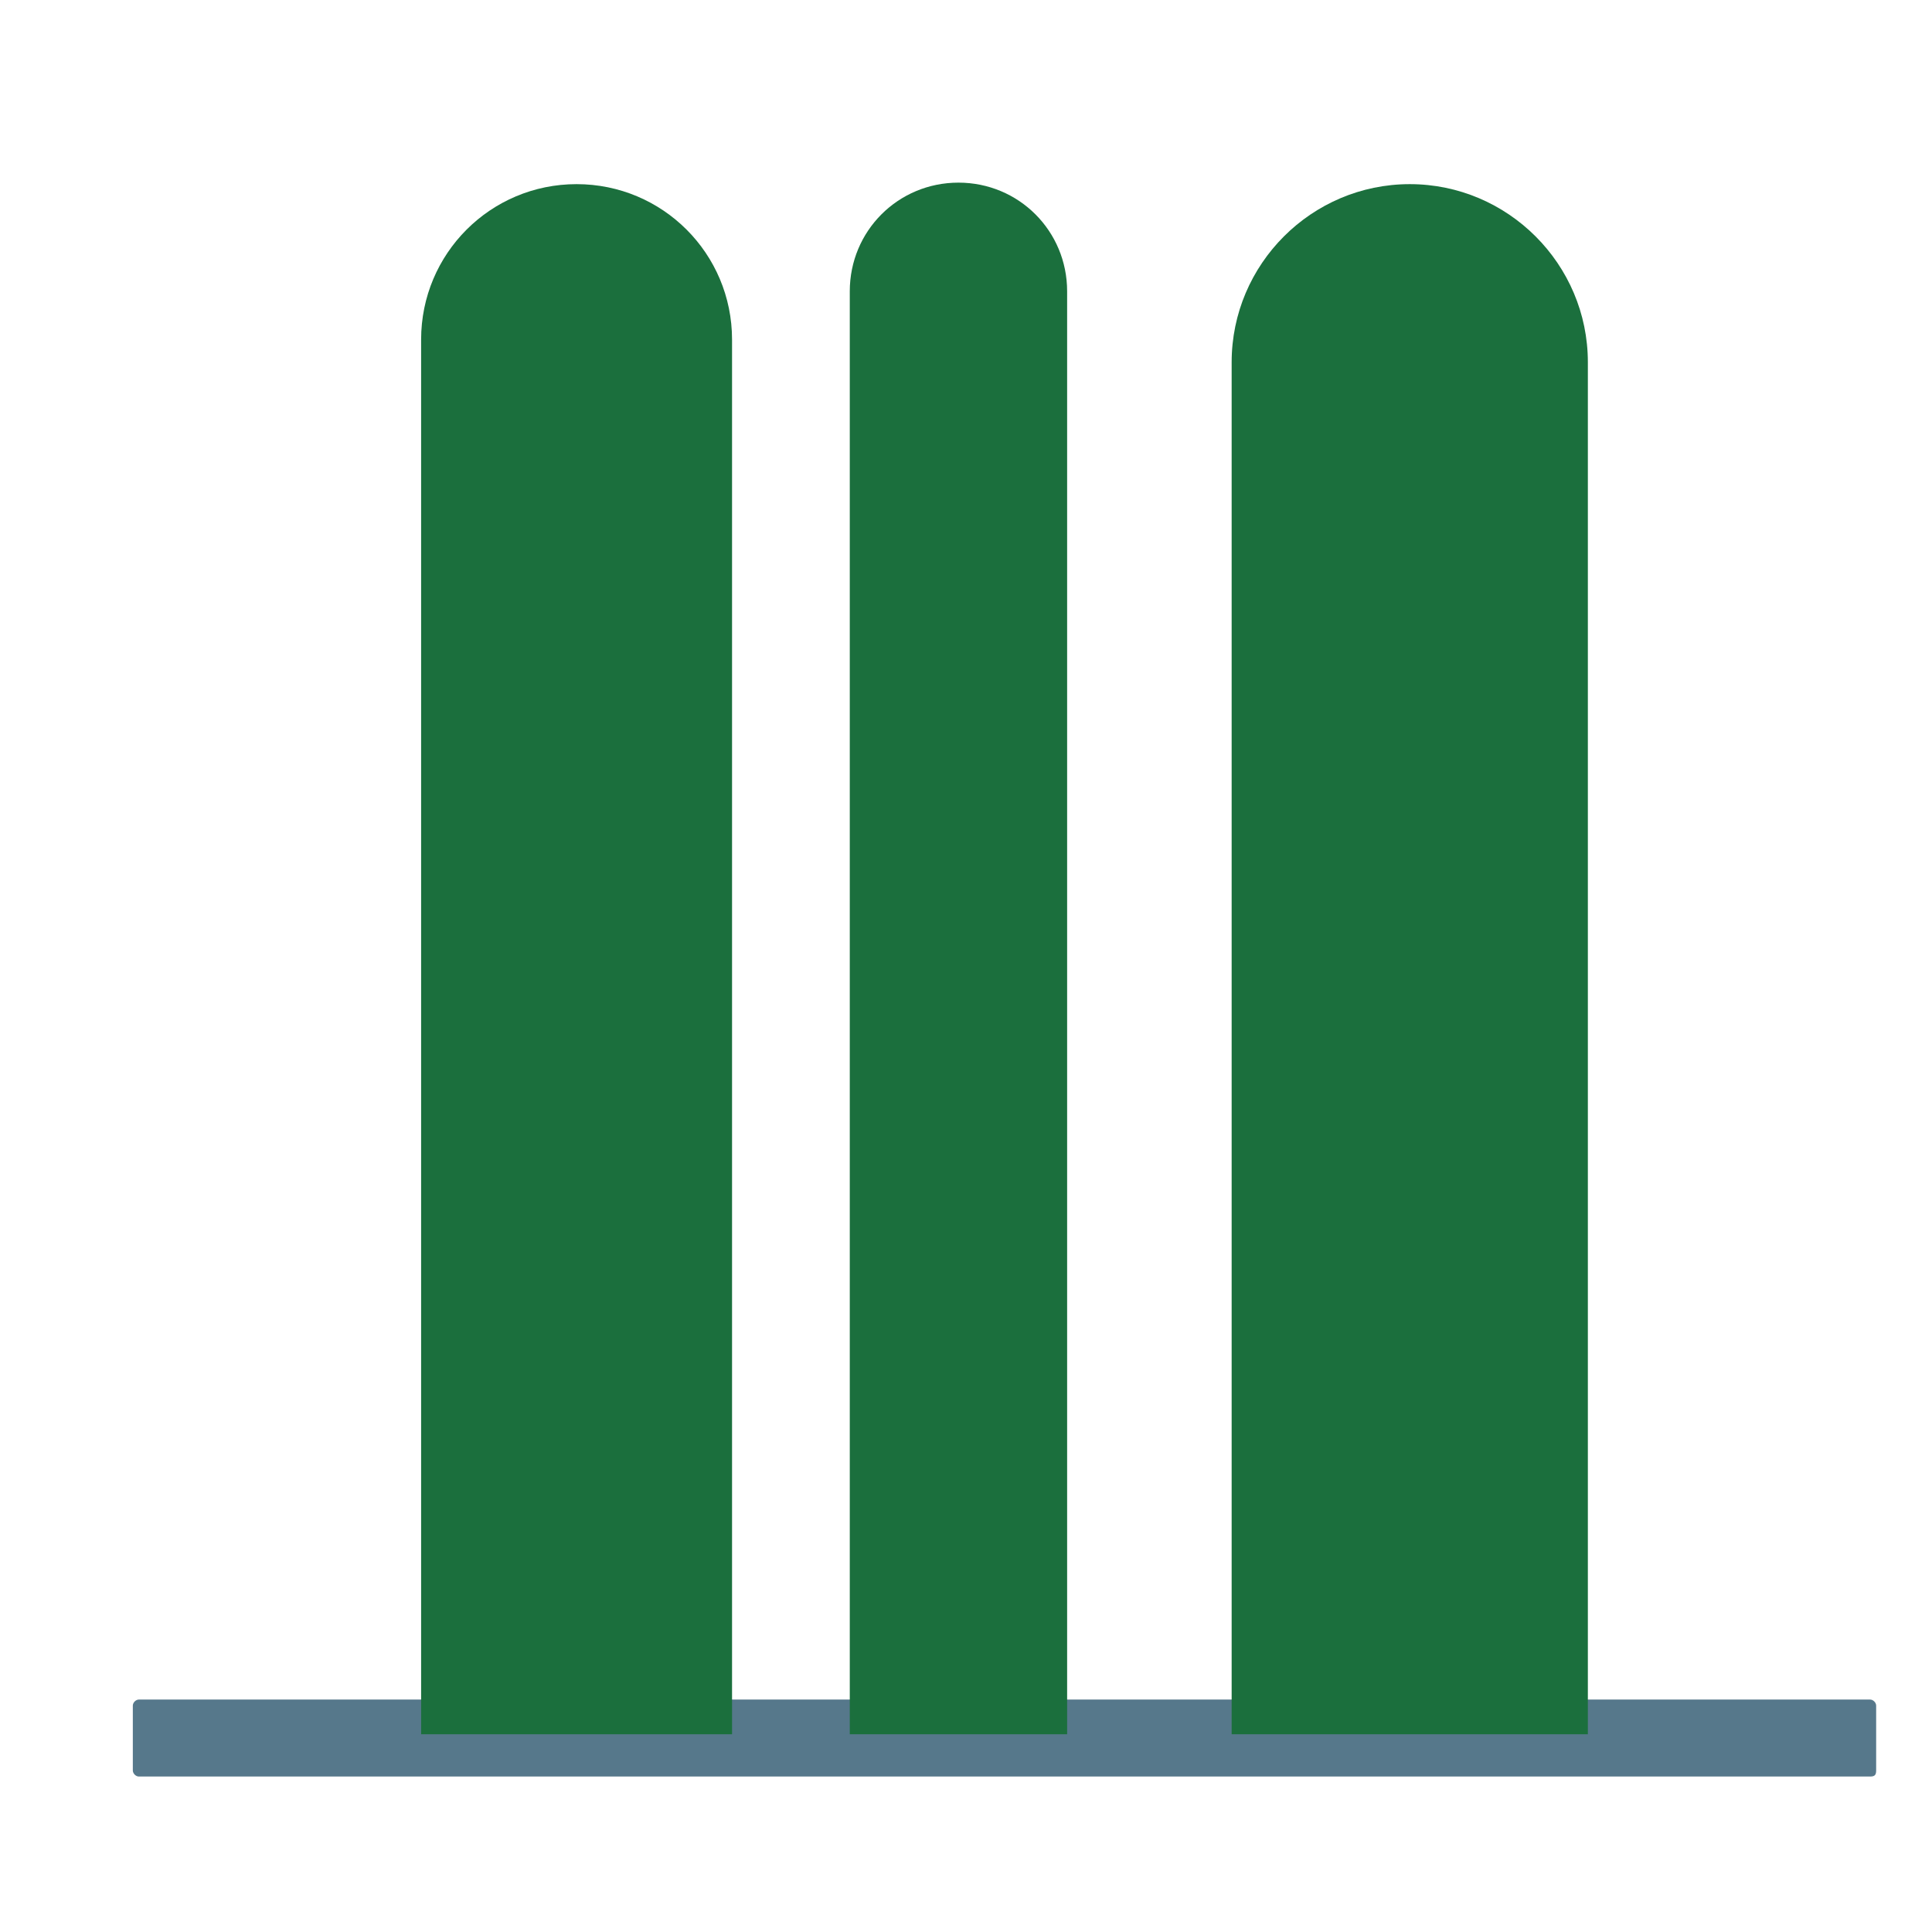 <?xml version="1.0" encoding="utf-8"?>
<!-- Generator: Adobe Illustrator 24.0.1, SVG Export Plug-In . SVG Version: 6.00 Build 0)  -->
<svg version="1.2" baseProfile="tiny" id="Layer_1" xmlns="http://www.w3.org/2000/svg" xmlns:xlink="http://www.w3.org/1999/xlink"
	 x="0px" y="0px" viewBox="0 0 128 128" xml:space="preserve">
<path fill="#56788B" d="M123.9,117.7H9.2c-0.2,0-0.4-0.2-0.4-0.4V113c0-0.2,0.2-0.4,0.4-0.4h114.7c0.2,0,0.4,0.2,0.4,0.4v4.3
	C124.3,117.6,124.2,117.7,123.9,117.7z"/>
<g>
	<path fill="#1B6F3D" d="M48.5,114.9H27.9V22.5c0-5.7,4.6-10.3,10.3-10.3h0c5.7,0,10.3,4.6,10.3,10.3V114.9z"/>
	<path fill="#1B6F3D" d="M70.7,114.9H56.3V19.3c0-4,3.2-7.2,7.2-7.2h0c4,0,7.2,3.2,7.2,7.2V114.9z"/>
	<path fill="#1B6F3D" d="M105.2,114.9H81.6V24c0-6.5,5.3-11.8,11.8-11.8h0c6.5,0,11.8,5.3,11.8,11.8V114.9z"/>
</g>
</svg>
